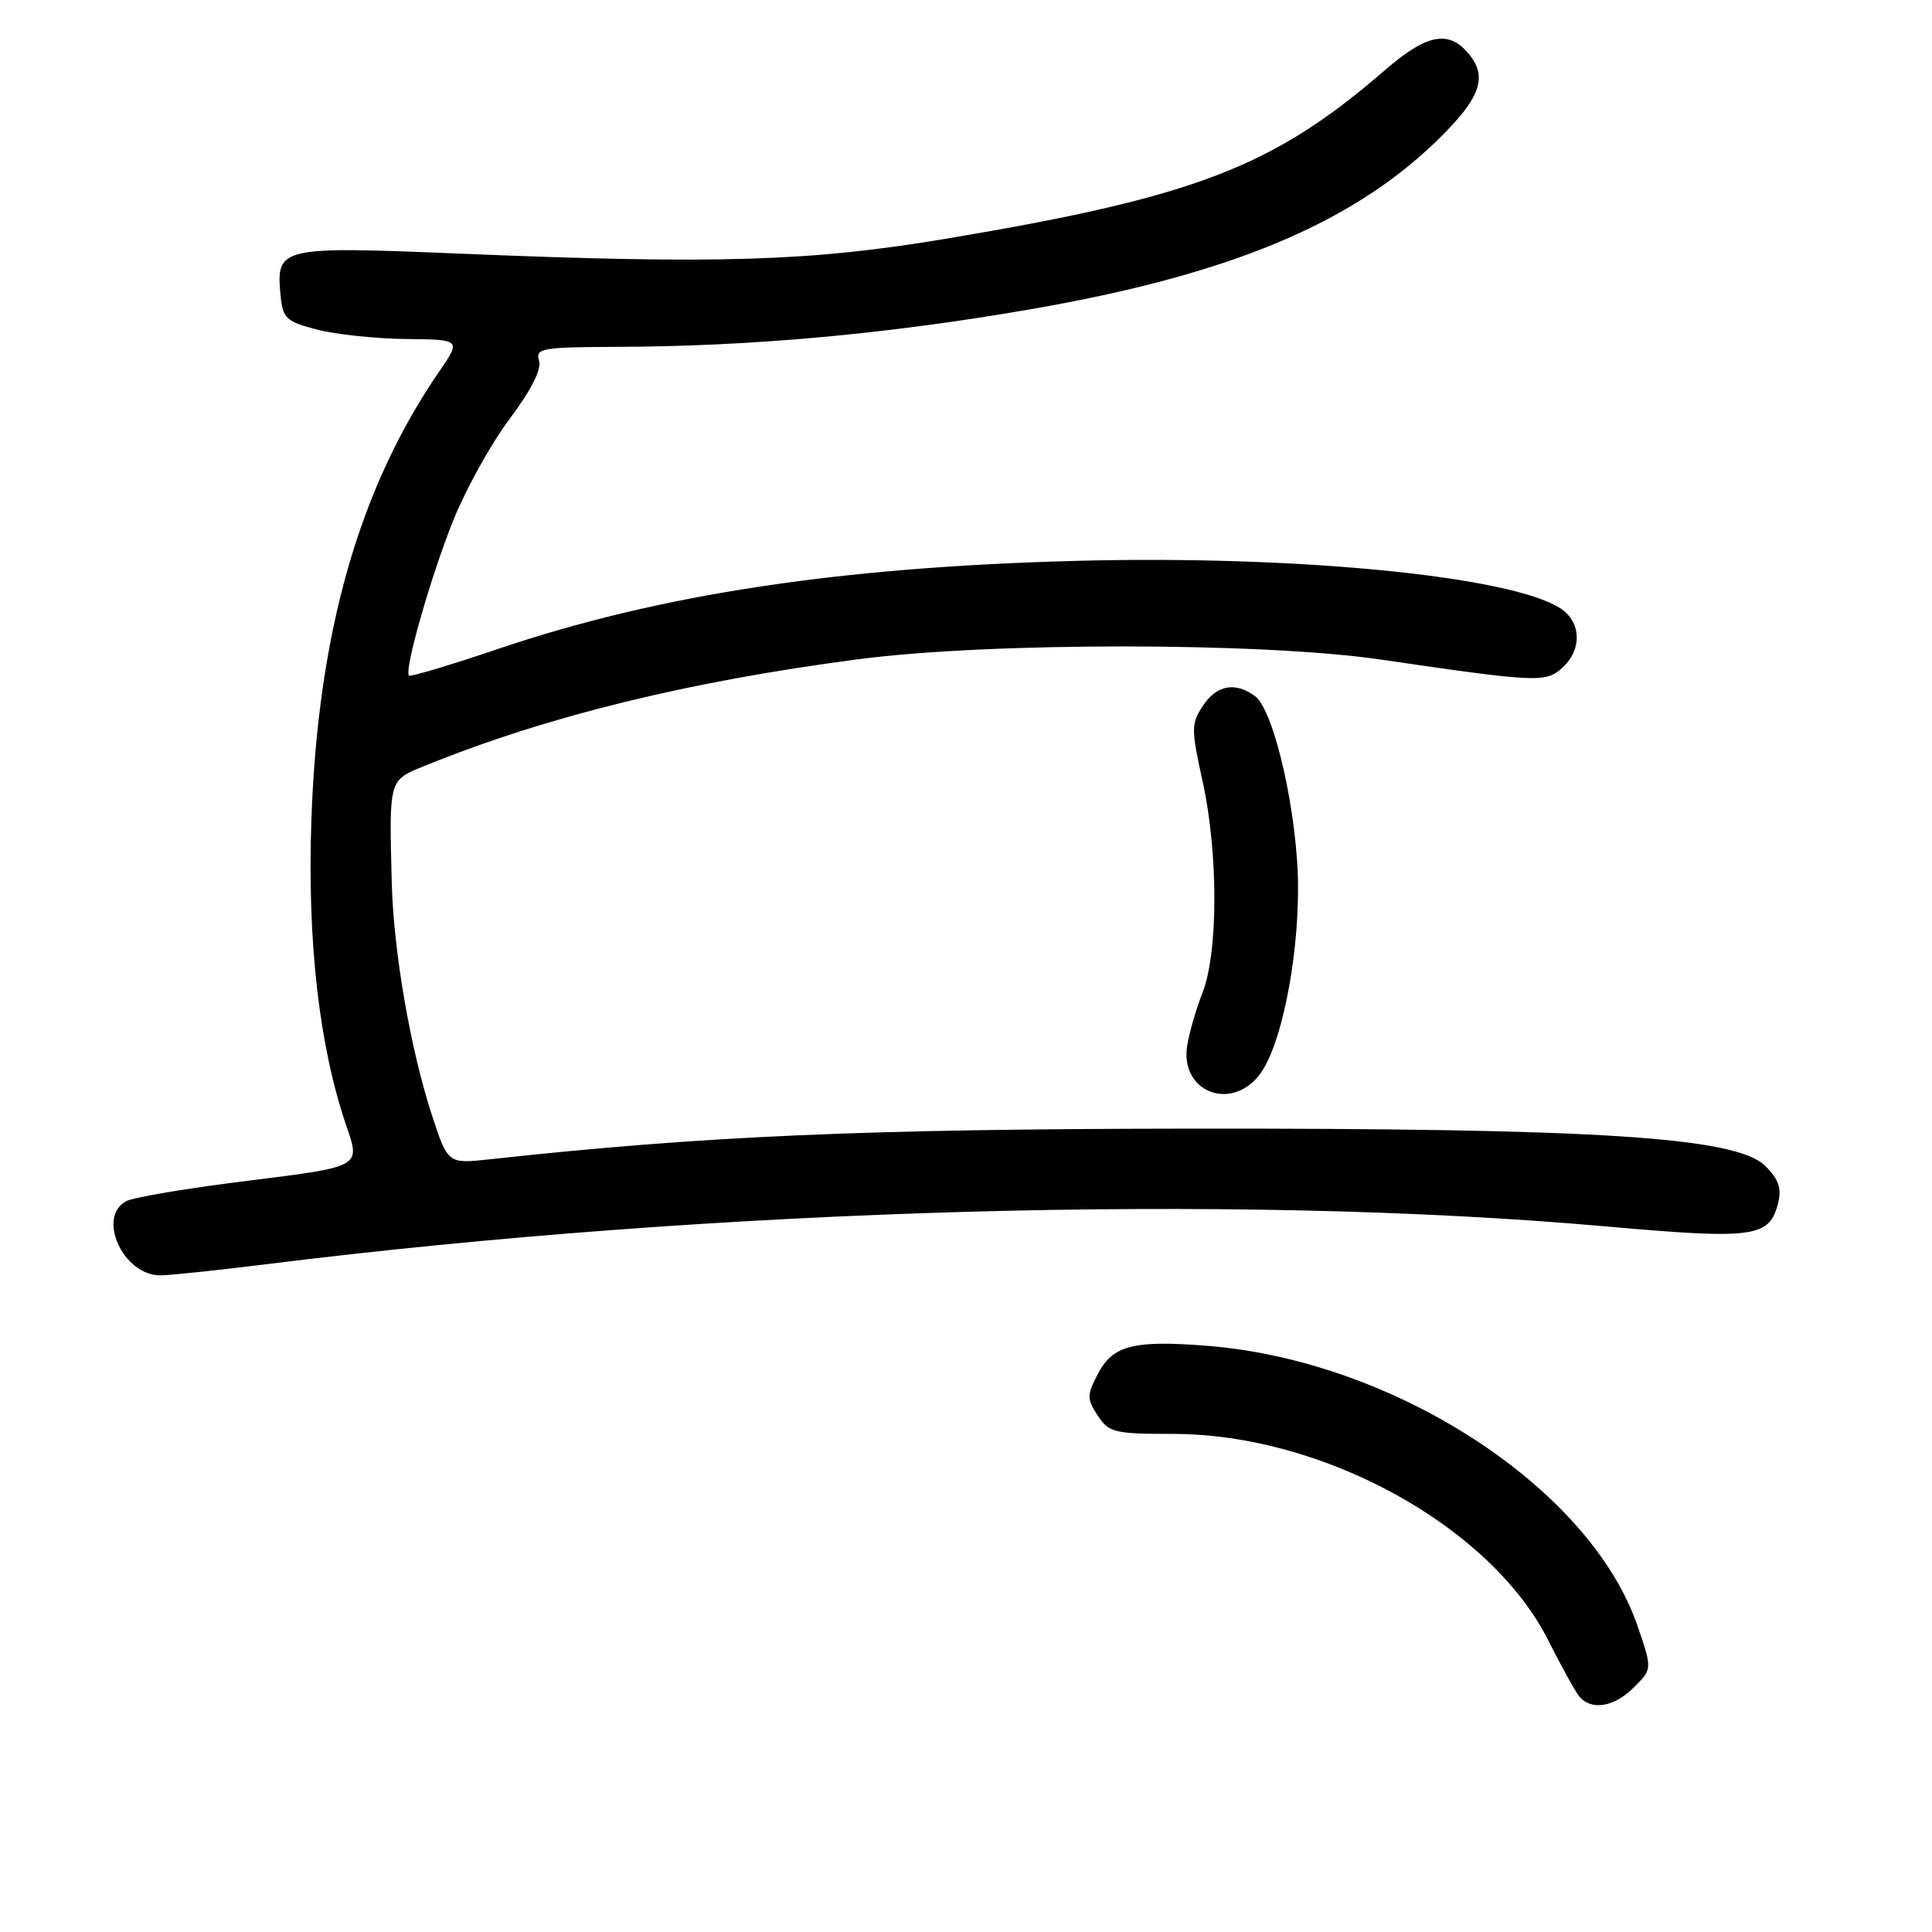 <?xml version="1.0" encoding="UTF-8" standalone="no"?>
<!DOCTYPE svg PUBLIC "-//W3C//DTD SVG 1.1//EN" "http://www.w3.org/Graphics/SVG/1.1/DTD/svg11.dtd" >
<svg xmlns="http://www.w3.org/2000/svg" xmlns:xlink="http://www.w3.org/1999/xlink" version="1.1" viewBox="0 0 256 256">
 <g >
 <path fill="currentColor"
d=" M 216.52 223.57 C 218.94 221.15 218.94 221.15 216.97 215.41 C 210.67 197.12 184.71 180.25 159.87 178.32 C 150.14 177.56 147.43 178.27 145.45 182.09 C 144.01 184.88 144.01 185.36 145.46 187.58 C 146.93 189.82 147.66 190.00 155.42 190.00 C 175.34 190.00 197.59 202.26 205.18 217.41 C 206.86 220.76 208.69 224.06 209.24 224.75 C 210.82 226.71 213.87 226.22 216.52 223.57 Z  M 35.26 167.52 C 94.97 160.07 163.48 158.13 212.71 162.50 C 232.50 164.25 234.46 163.99 235.62 159.38 C 236.10 157.45 235.67 156.23 233.88 154.47 C 230.00 150.67 211.73 149.49 157.50 149.55 C 114.29 149.60 93.11 150.53 64.93 153.61 C 59.35 154.22 59.35 154.22 57.24 147.79 C 54.40 139.12 52.15 126.12 51.91 117.00 C 51.56 103.18 51.49 103.42 56.25 101.49 C 72.40 94.92 91.10 90.32 113.67 87.36 C 131.20 85.07 167.20 85.09 183.00 87.40 C 203.71 90.43 204.81 90.48 207.01 88.49 C 209.67 86.09 209.54 82.39 206.75 80.60 C 200.11 76.32 171.66 73.54 142.50 74.32 C 111.03 75.16 87.30 78.78 66.02 85.98 C 59.70 88.12 54.38 89.71 54.19 89.52 C 53.52 88.85 57.06 76.44 60.04 69.00 C 61.69 64.88 65.05 58.81 67.51 55.53 C 70.41 51.66 71.79 48.92 71.43 47.78 C 70.91 46.15 71.79 46.00 81.68 45.96 C 99.50 45.91 117.46 44.28 136.43 41.00 C 162.79 36.45 179.10 29.67 190.51 18.53 C 196.33 12.85 197.25 10.04 194.35 6.83 C 191.76 3.98 188.88 4.64 183.48 9.32 C 168.66 22.15 158.38 26.10 125.42 31.62 C 107.33 34.65 95.14 35.02 60.99 33.61 C 36.96 32.62 36.56 32.71 37.18 39.18 C 37.47 42.19 37.92 42.61 42.00 43.67 C 44.48 44.31 49.78 44.88 53.80 44.92 C 61.10 45.00 61.10 45.00 58.18 49.25 C 47.57 64.71 42.12 83.85 41.26 108.63 C 40.70 124.84 42.30 138.75 45.95 149.35 C 47.76 154.60 47.76 154.60 33.13 156.42 C 25.08 157.41 17.71 158.64 16.75 159.15 C 12.77 161.25 16.32 169.01 21.25 168.99 C 22.49 168.99 28.79 168.32 35.26 167.52 Z  M 166.86 142.45 C 169.66 138.89 172.00 127.64 172.00 117.71 C 172.00 108.10 168.88 94.17 166.30 92.25 C 163.68 90.30 161.20 90.77 159.38 93.54 C 157.83 95.91 157.82 96.60 159.36 103.57 C 161.43 113.03 161.43 126.17 159.35 131.50 C 158.49 133.70 157.57 136.89 157.30 138.59 C 156.36 144.62 163.03 147.32 166.86 142.45 Z "/>
</g>
</svg>